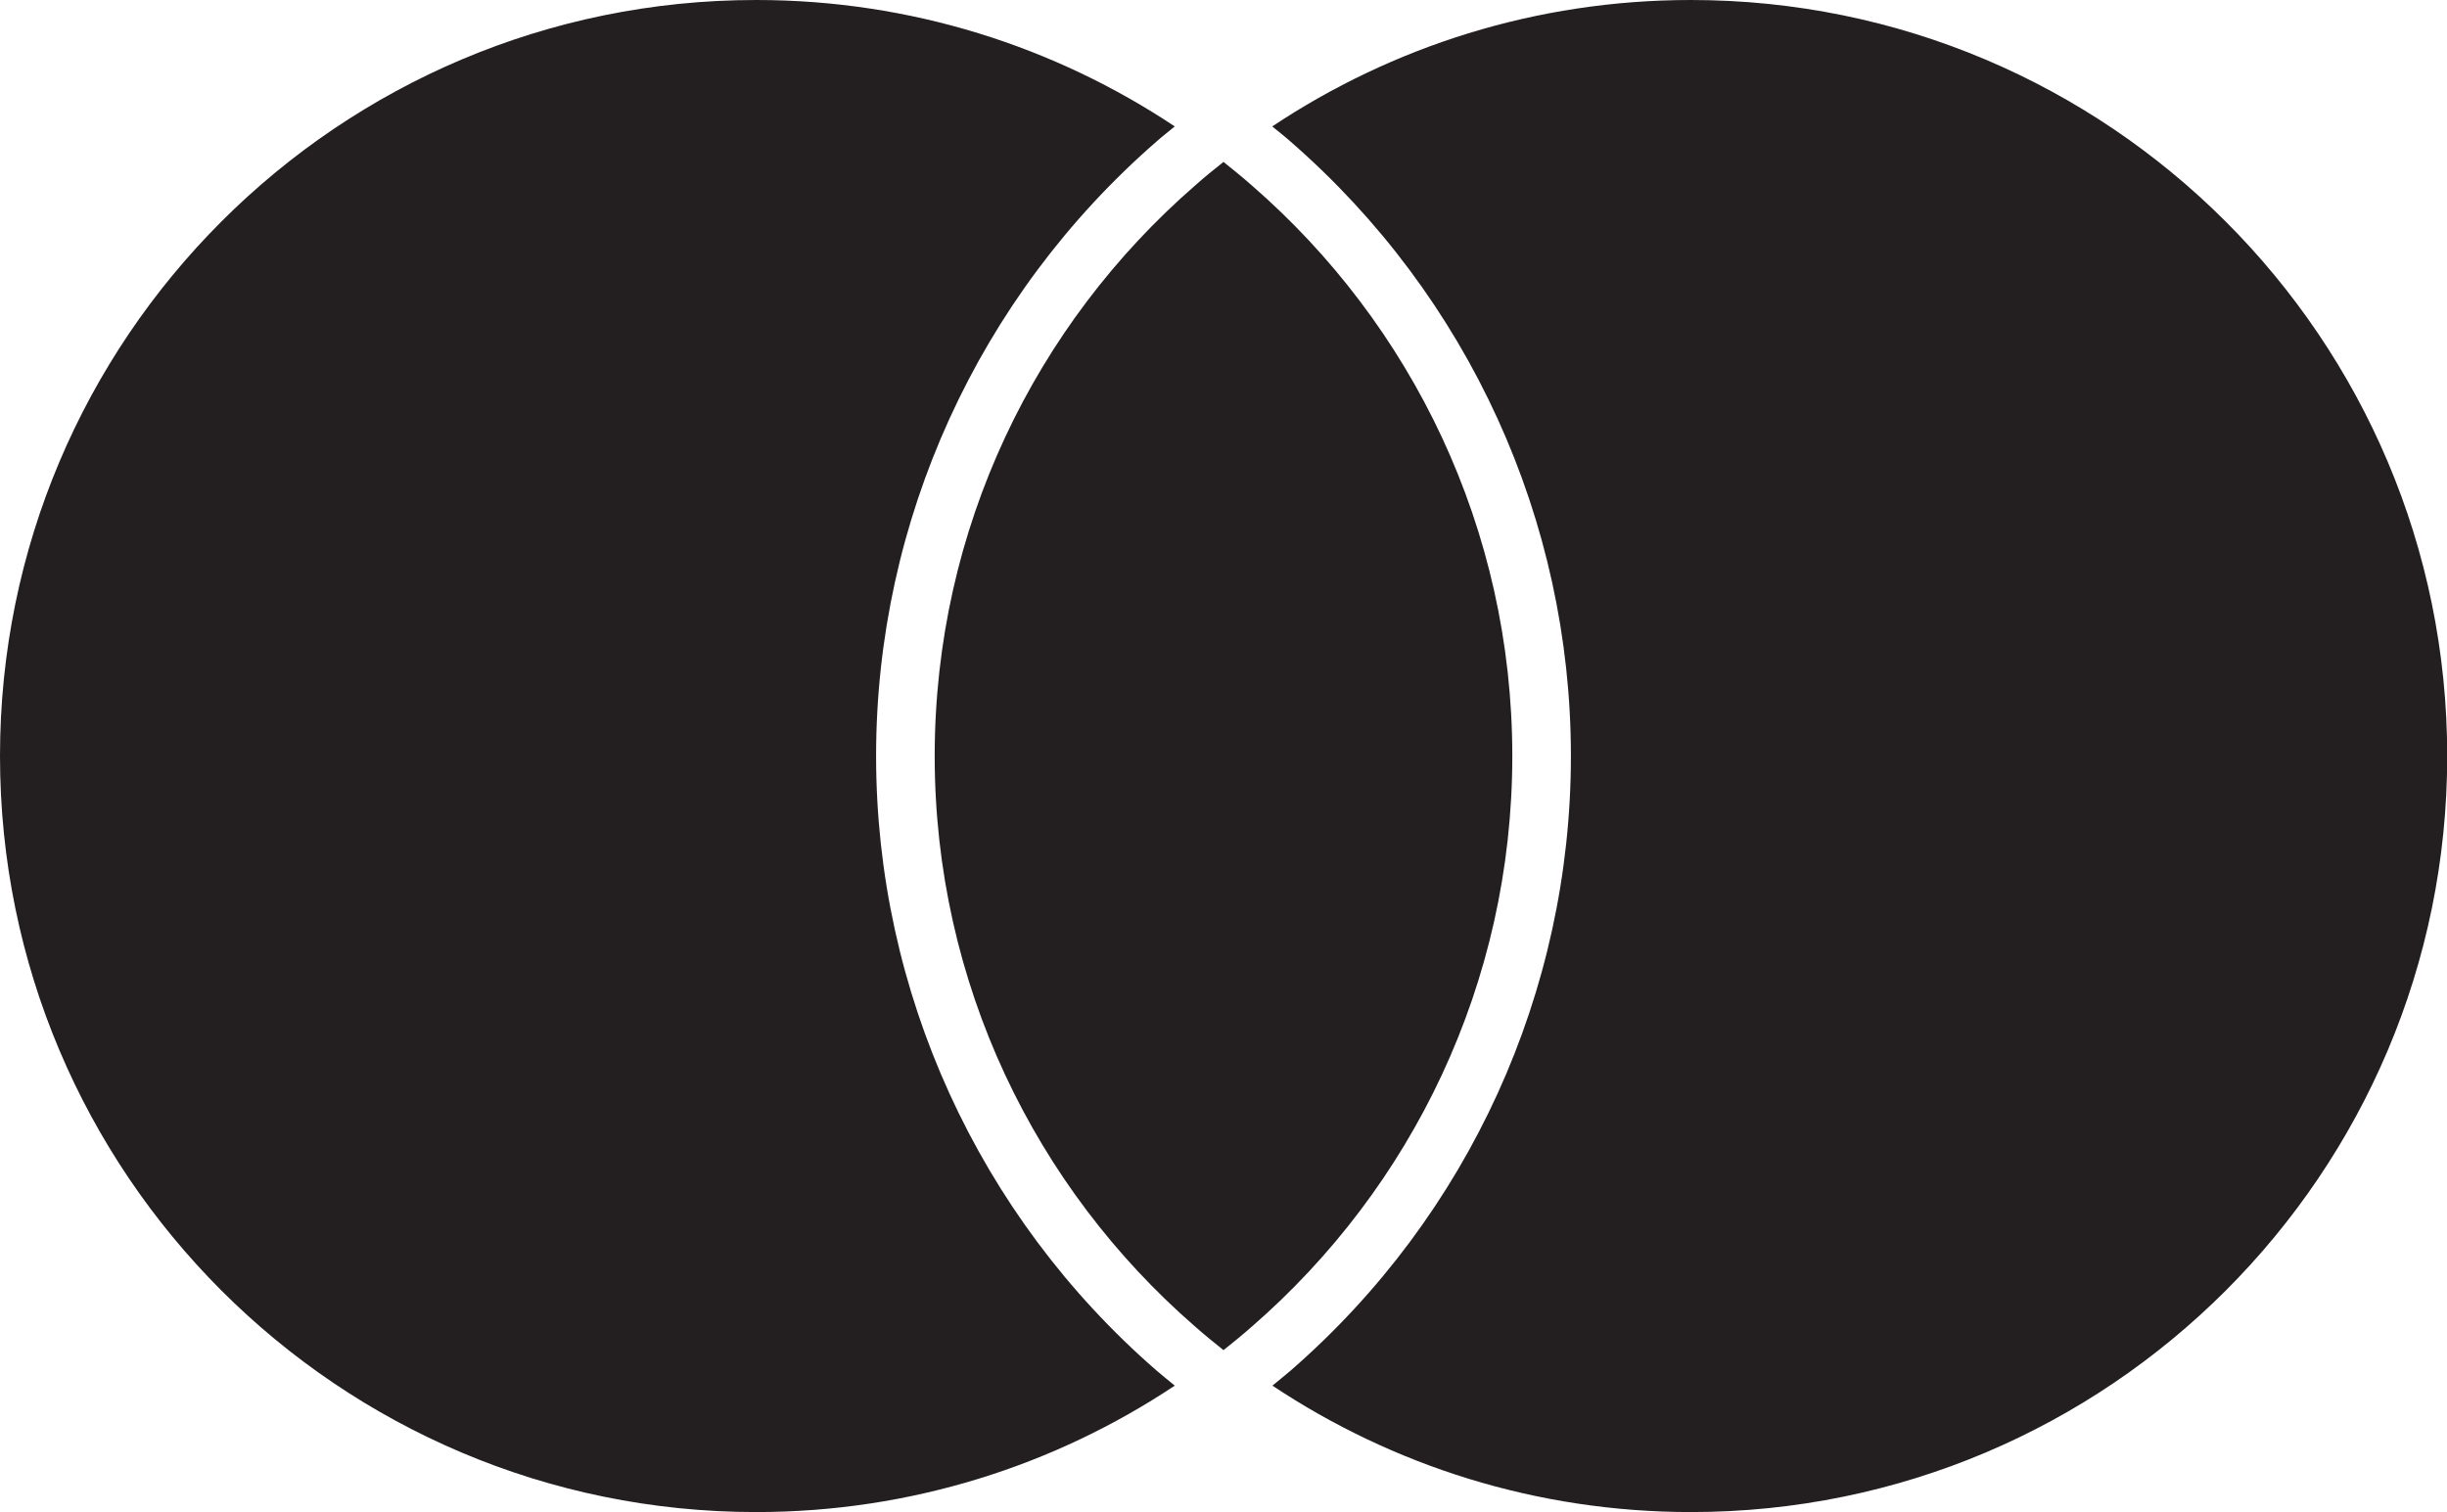 <?xml version="1.0" encoding="UTF-8"?><svg xmlns="http://www.w3.org/2000/svg" viewBox="0 0 116.5 72"><defs><style>.d{fill:#231f20;}</style></defs><g id="a"/><g id="b"><g id="c"><path class="d" d="M55.06,65.26c.28,.24,.58,.48,.87,.72-5.71,3.8-12.56,6.02-19.93,6.02C16.12,72,0,55.88,0,36S16.12,0,36,0c7.37,0,14.22,2.22,19.93,6.02-.29,.24-.59,.47-.87,.72-8.48,7.38-13.35,18.05-13.35,29.26s4.86,21.88,13.35,29.26ZM80.5,0C73.13,0,66.28,2.22,60.57,6.02c.29,.24,.59,.47,.87,.72,8.48,7.38,13.35,18.04,13.35,29.26s-4.86,21.88-13.34,29.26c-.28,.24-.58,.48-.87,.72,5.71,3.8,12.56,6.02,19.93,6.02,19.88,0,36-16.12,36-36S100.38,0,80.5,0Zm-22.25,7.71c-.46,.36-.92,.74-1.36,1.13-7.59,6.6-12.39,16.32-12.39,27.16s4.8,20.56,12.39,27.16c.44,.39,.9,.76,1.36,1.13,.46-.37,.92-.74,1.36-1.13,7.59-6.6,12.39-16.32,12.39-27.16s-4.8-20.56-12.39-27.16c-.44-.39-.9-.76-1.36-1.13"/></g></g></svg>